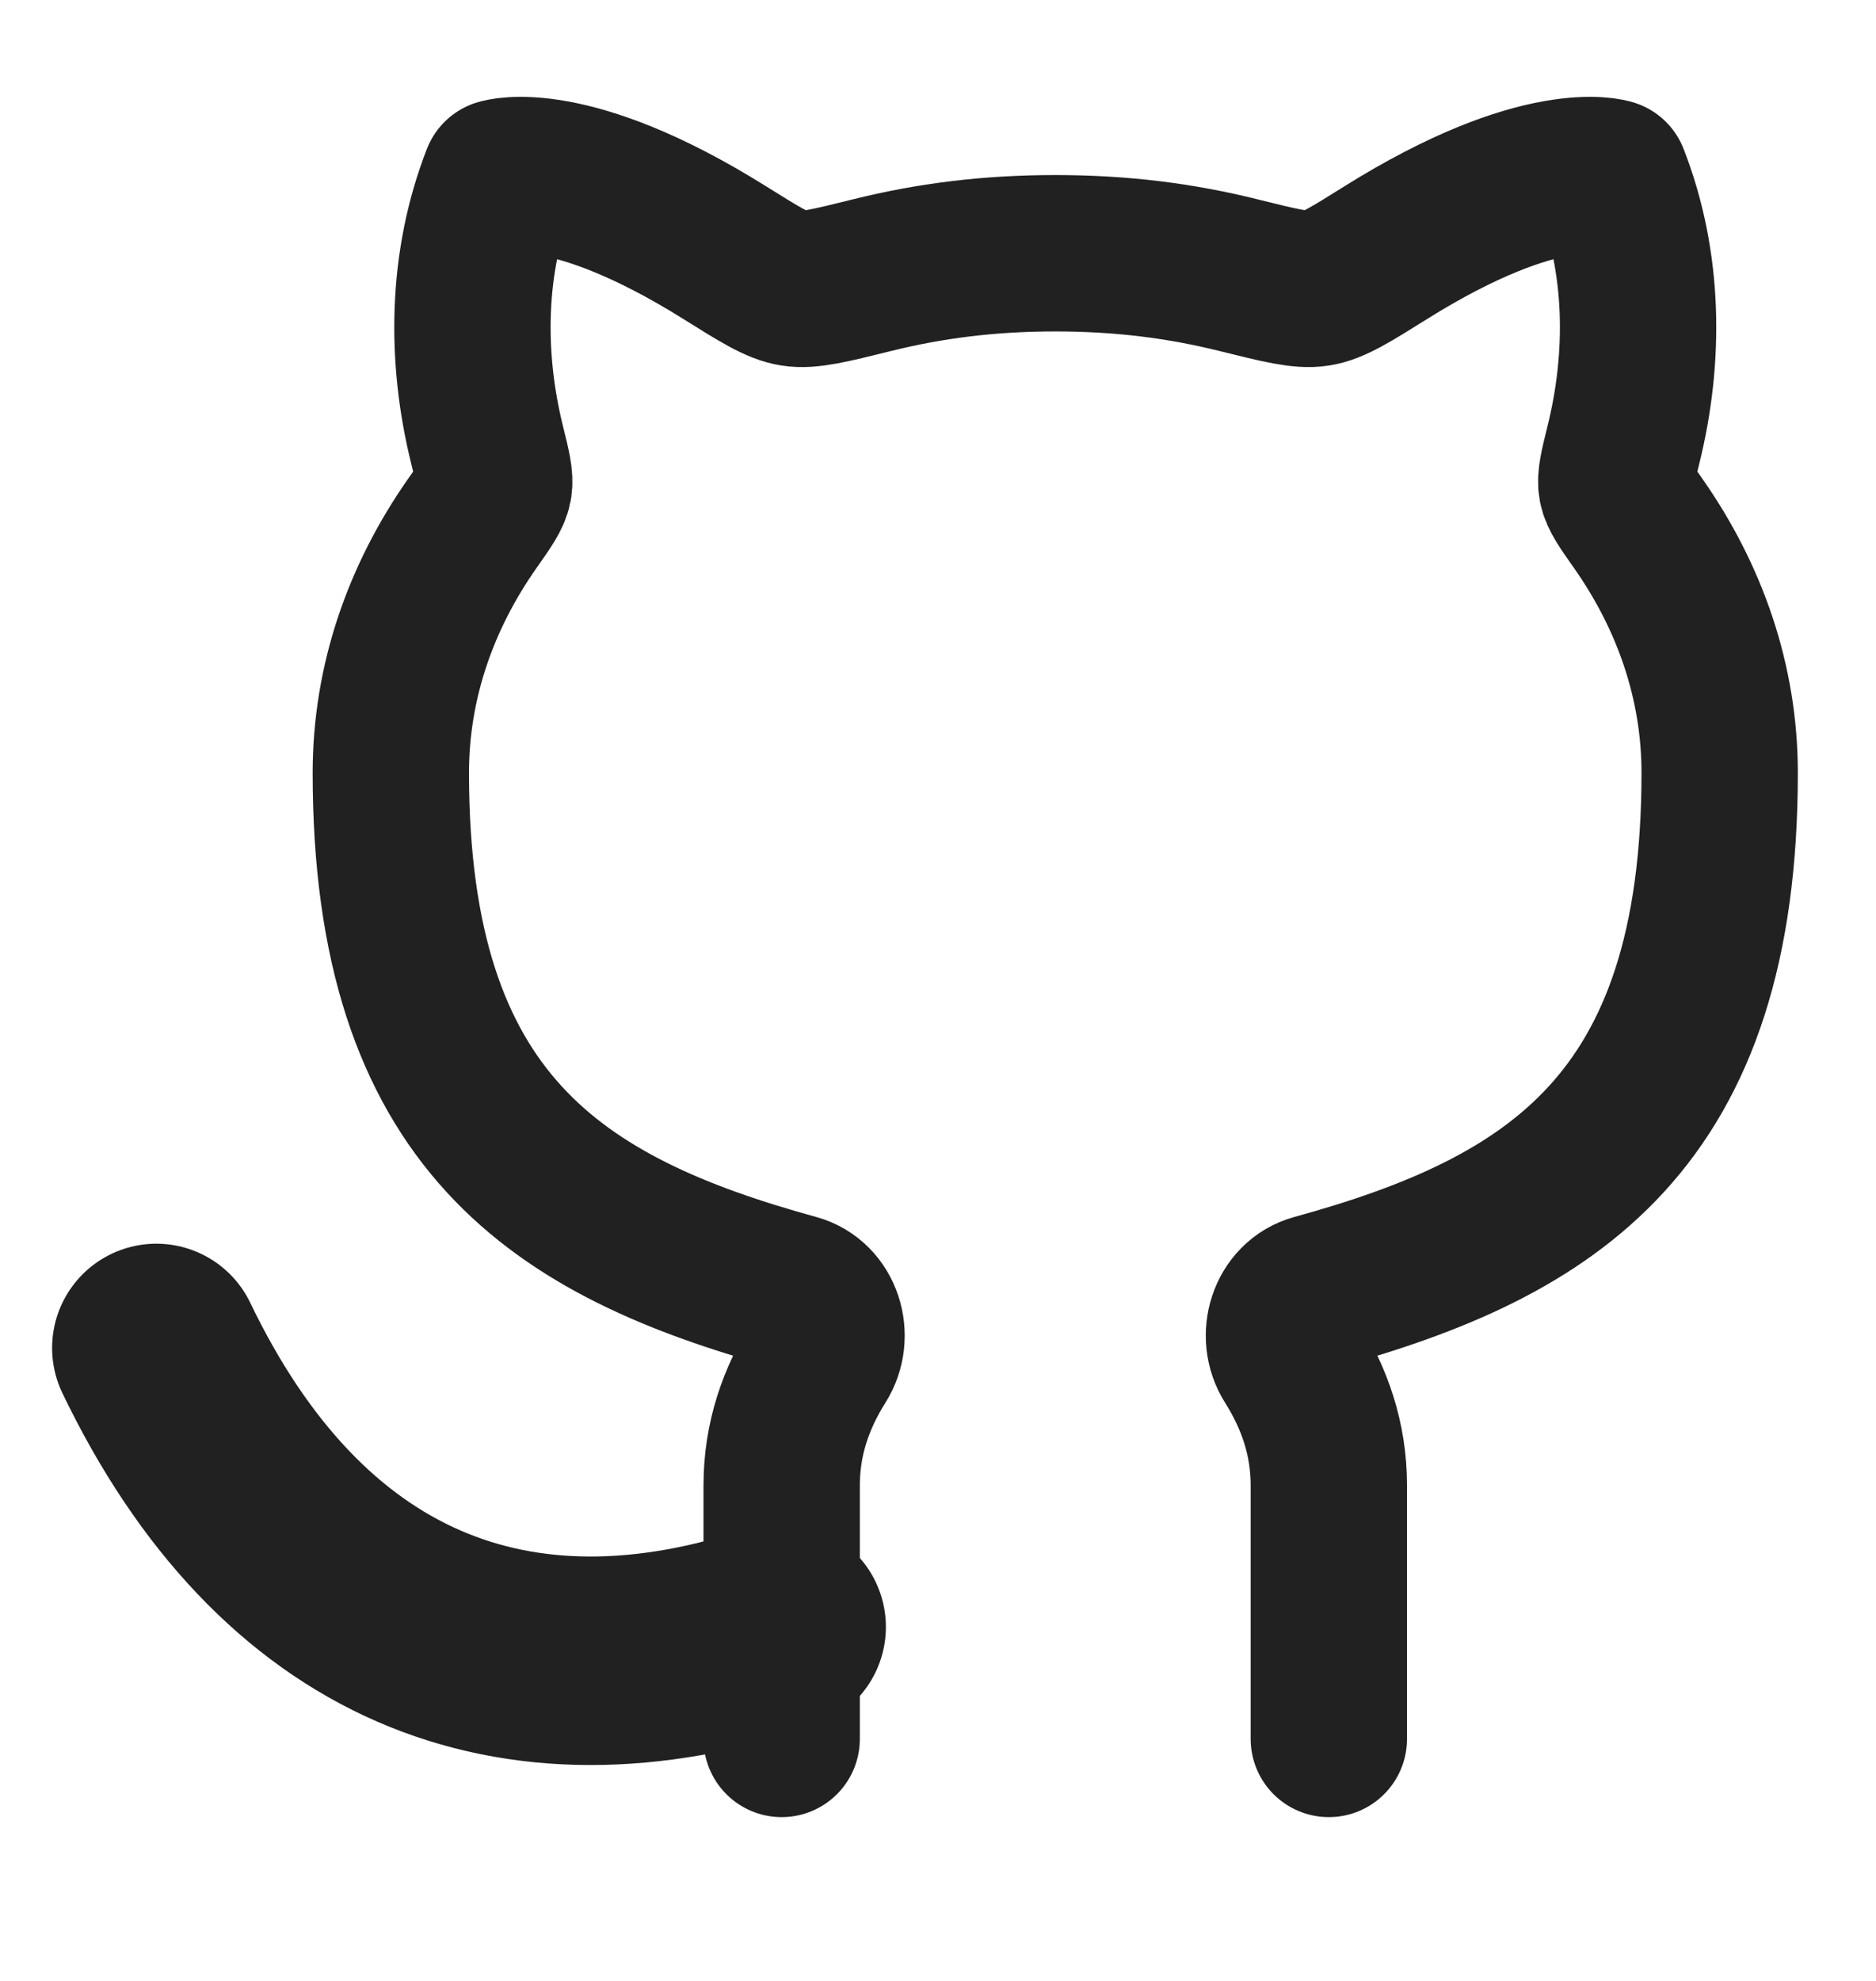 <svg width="18" height="19" viewBox="0 0 18 19" fill="none" xmlns="http://www.w3.org/2000/svg">
<path d="M7.5 15.605C4.929 16.473 2.786 15.605 1.5 12.929" stroke="#212121" stroke-width="2" stroke-linecap="round" stroke-linejoin="round"/>
<path d="M7.5 16.679V14.247C7.5 13.799 7.638 13.409 7.86 13.056C8.013 12.815 7.908 12.472 7.633 12.396C5.35 11.769 3.75 10.76 3.75 7.413C3.75 6.544 4.035 5.726 4.536 5.014C4.661 4.837 4.723 4.748 4.738 4.668C4.753 4.588 4.727 4.483 4.675 4.273C4.463 3.421 4.477 2.516 4.795 1.7C4.795 1.7 5.453 1.486 6.95 2.421C7.292 2.635 7.463 2.742 7.614 2.765C7.764 2.789 7.965 2.739 8.368 2.639C8.918 2.502 9.486 2.429 10.125 2.429C10.764 2.429 11.332 2.502 11.882 2.639C12.285 2.739 12.486 2.789 12.636 2.765C12.787 2.742 12.958 2.635 13.3 2.421C14.797 1.486 15.455 1.7 15.455 1.7C15.774 2.516 15.787 3.421 15.575 4.273C15.523 4.483 15.497 4.588 15.512 4.668C15.527 4.748 15.589 4.837 15.714 5.014C16.215 5.726 16.5 6.544 16.5 7.413C16.5 10.76 14.9 11.769 12.617 12.396C12.342 12.472 12.237 12.815 12.39 13.056C12.612 13.409 12.75 13.799 12.75 14.247V16.679" stroke="#212121" stroke-width="1.5" stroke-linecap="round" stroke-linejoin="round"/>
</svg>
